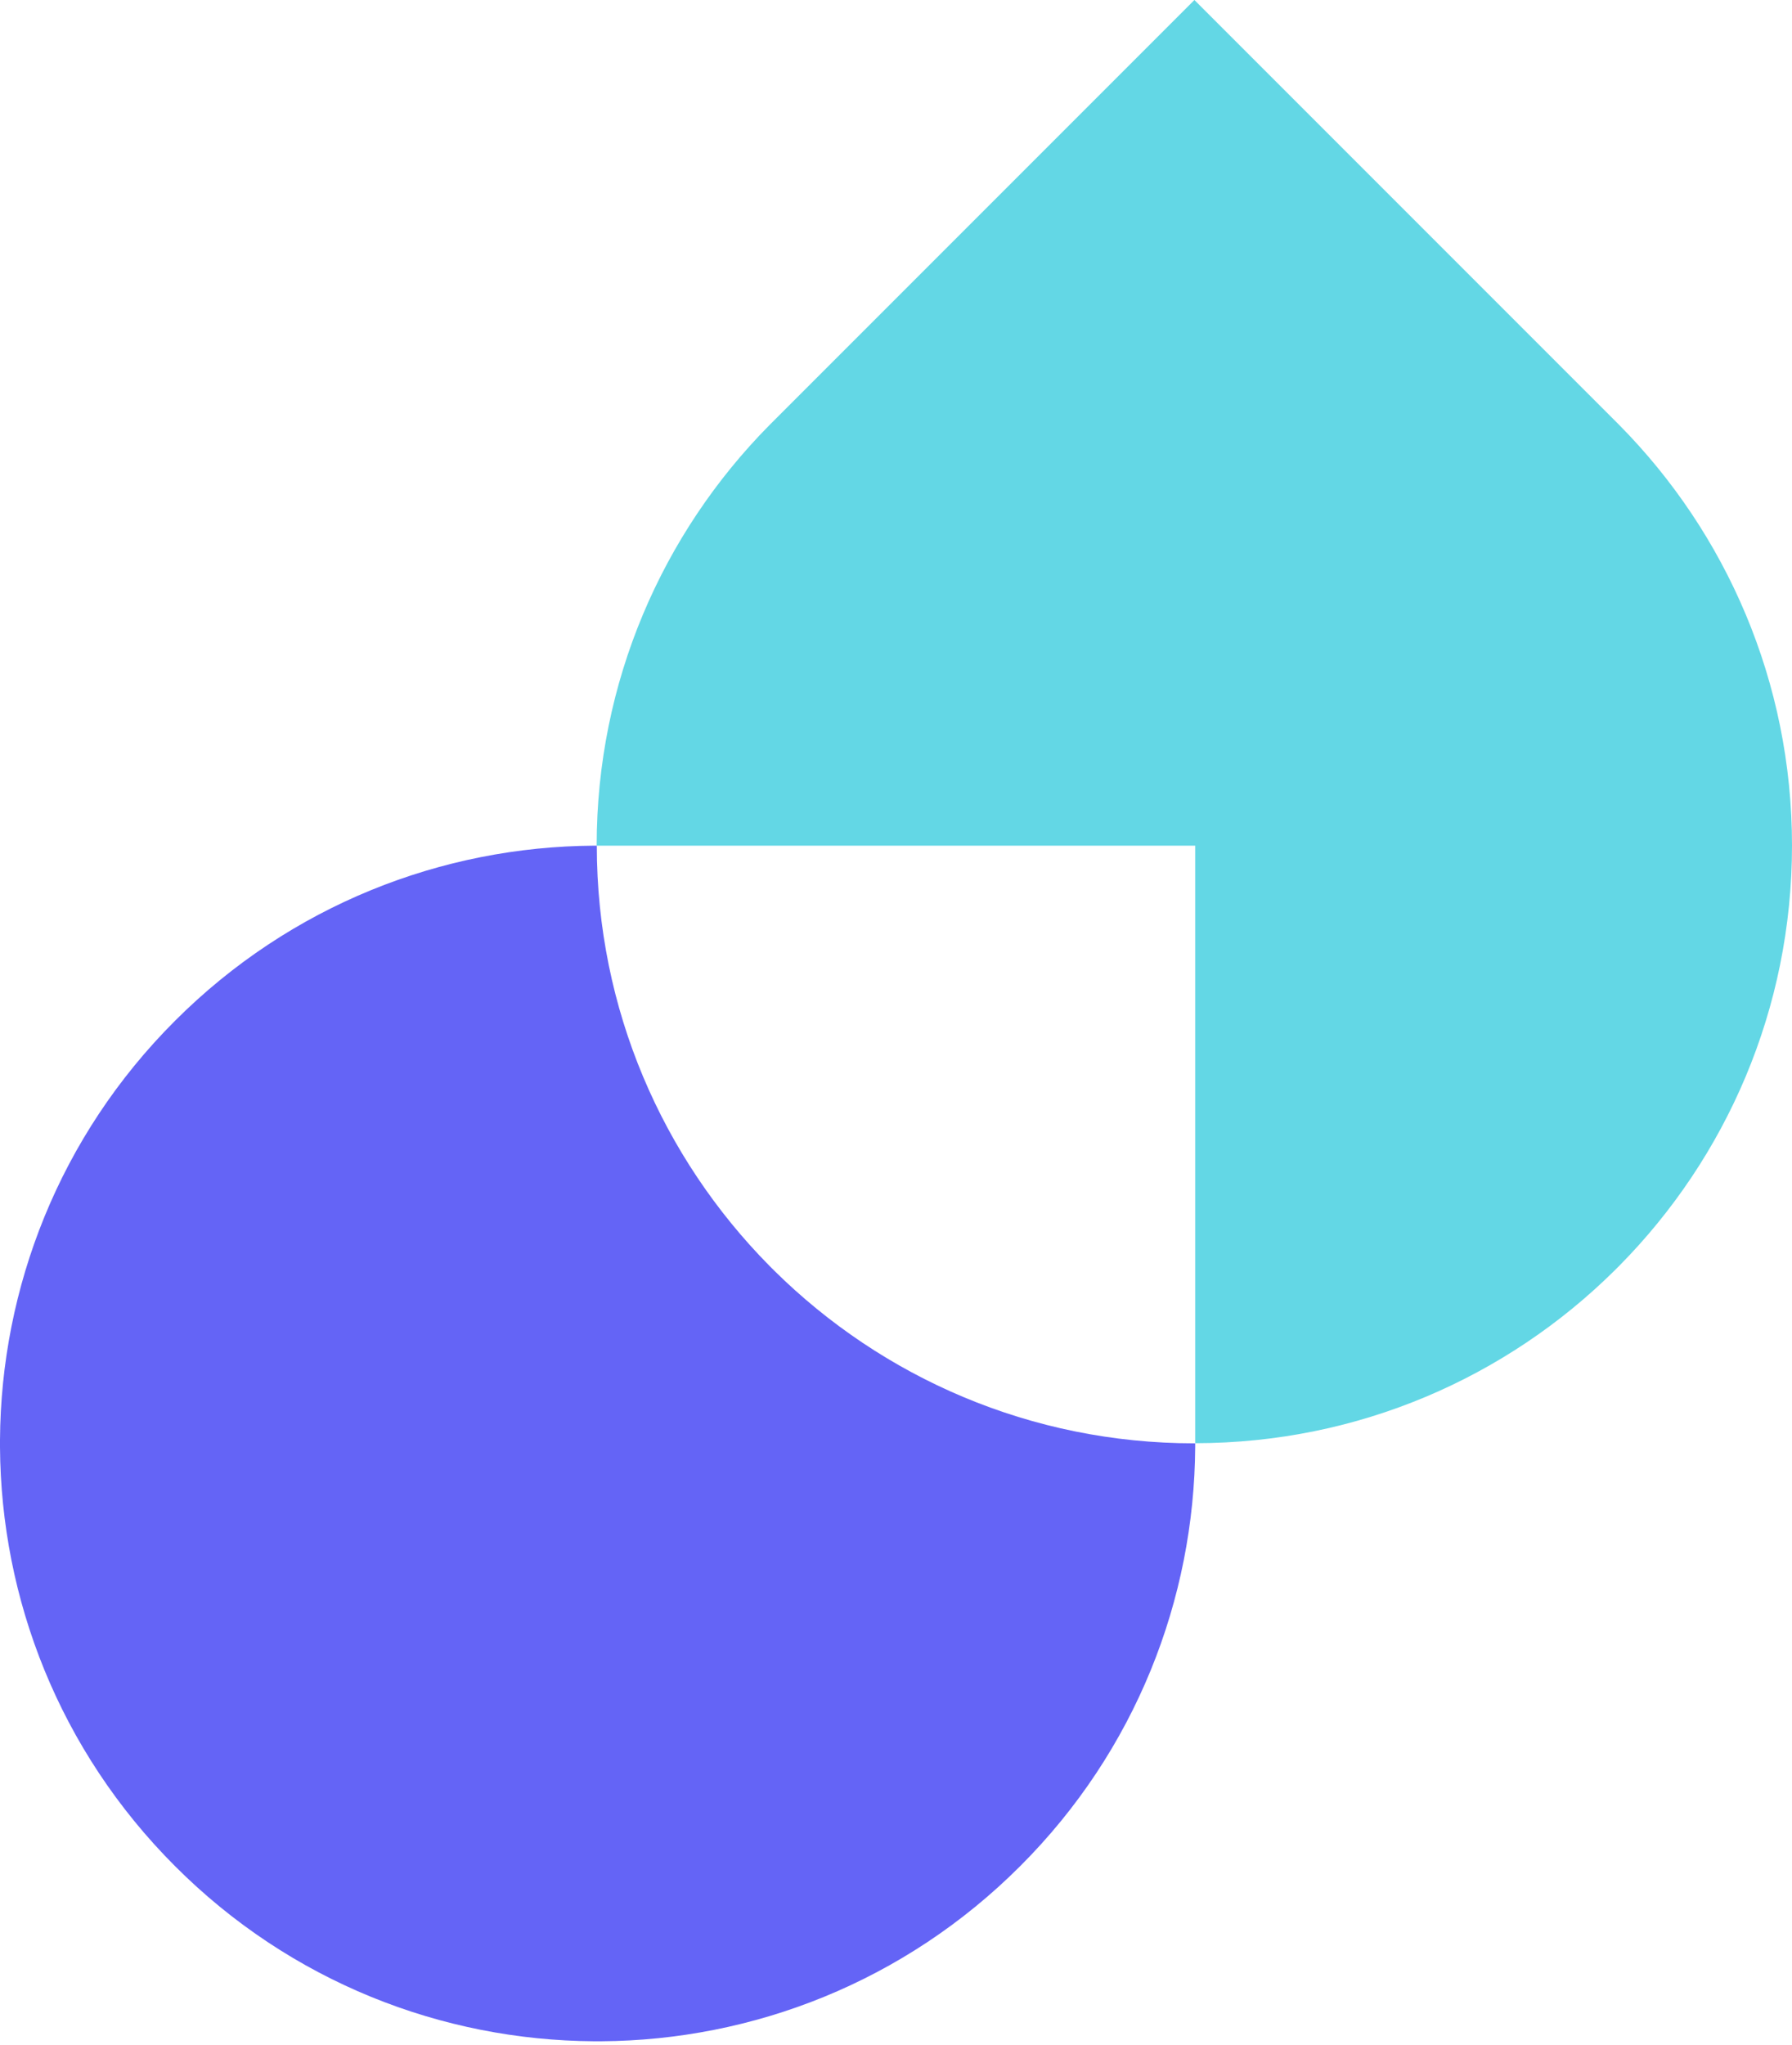 <svg viewBox="0 0 135 154" fill="none">
  <path
    d="M135 63.667C135 76.005 130.039 87.175 122.003 95.311L121.624 95.69C113.508 103.716 102.358 108.677 90.04 108.687V63.687H44.95V63.677C44.95 51.339 49.911 40.169 57.947 32.033L89.98 0L122.003 32.023C130.039 40.159 135 51.339 135 63.667Z"
    fill="#63D7E5"
  />
  <path
    d="M90.04 108.697V108.976C89.97 120.416 85.578 131.826 76.853 140.54C68.129 149.265 56.719 153.657 45.289 153.727H44.751C33.311 153.657 21.901 149.265 13.187 140.54C4.462 131.816 0.07 120.406 0 108.976V108.437C0.07 96.998 4.462 85.588 13.187 76.873C21.911 68.149 33.321 63.757 44.751 63.687H44.96C44.96 76.015 49.921 87.185 57.957 95.321L58.336 95.7C66.472 103.736 77.642 108.697 89.98 108.697H90.04Z"
    fill="#6464F6"
  />
</svg>